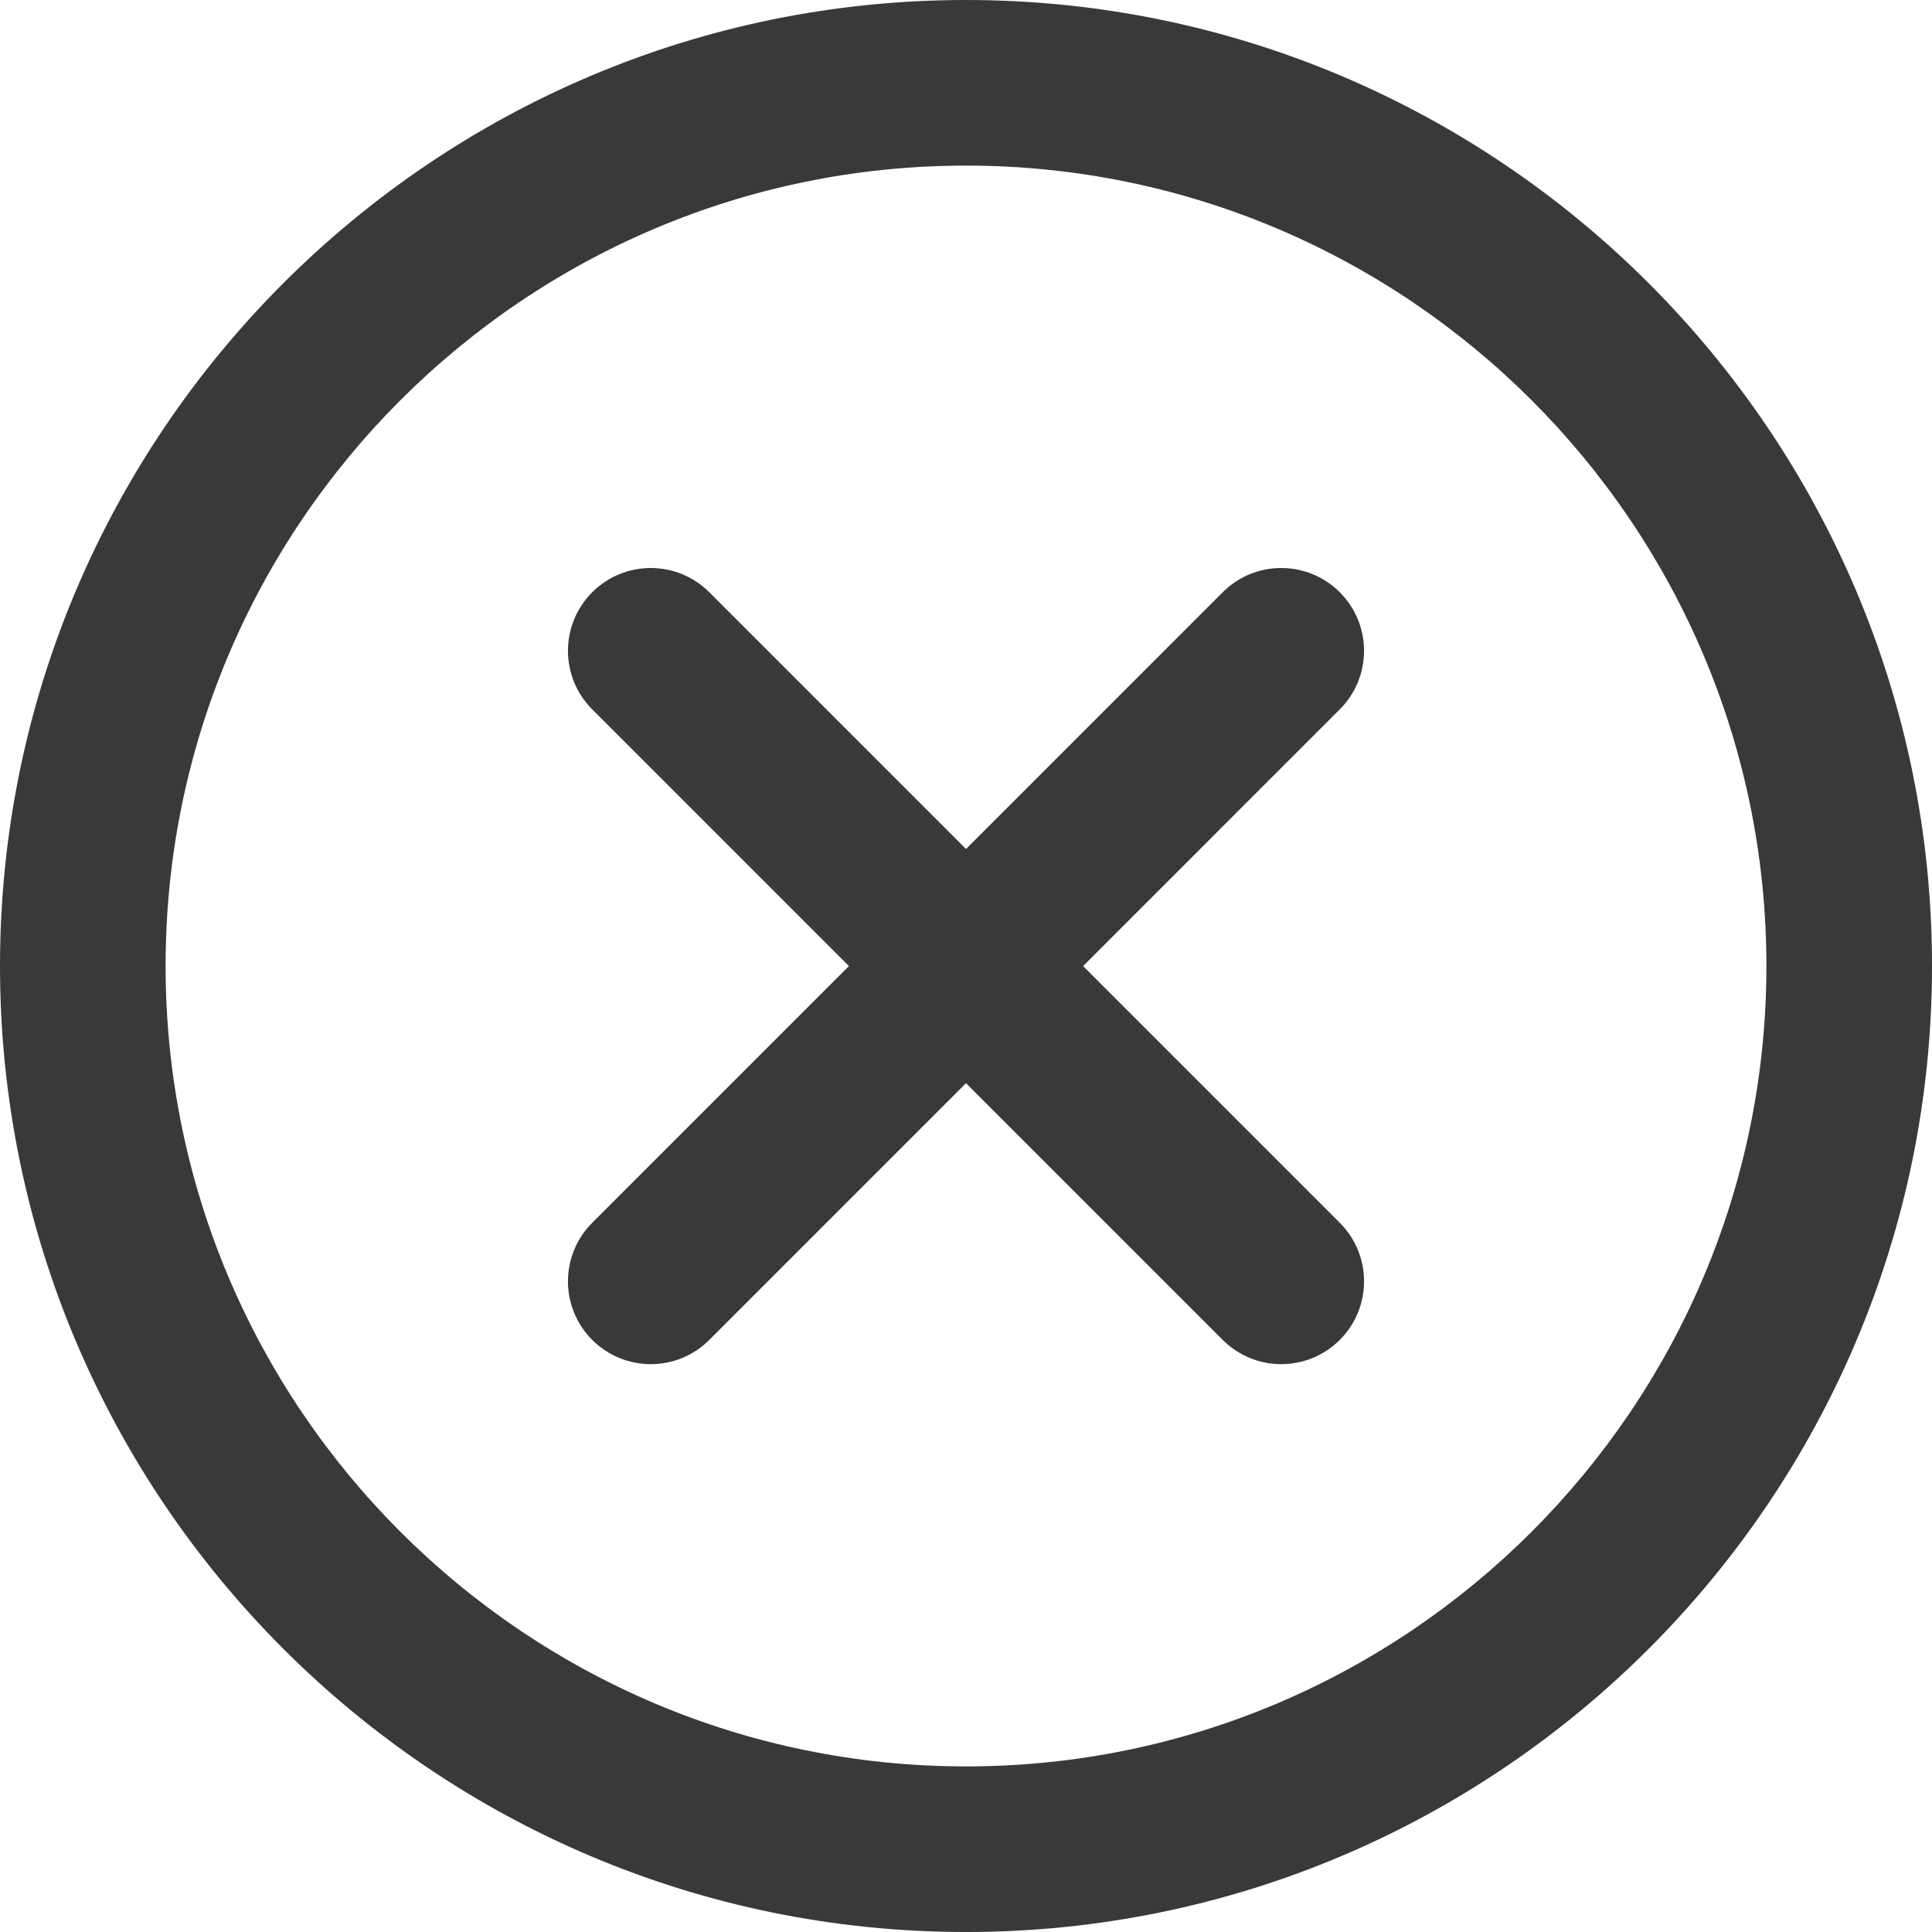 <?xml version='1.0' encoding='iso-8859-1'?>
<!-- Generator: Adobe Illustrator 18.1.1, SVG Export Plug-In . SVG Version: 6.00 Build 0)  -->
<svg viewBox="0 0 174.239 174.239" width="512px" xmlns="http://www.w3.org/2000/svg" version="1.1" id="Capa_1" height="512px" style="enable-background:new 0 0 174.239 174.239;" x="0px" xml:space="preserve" xmlns:xlink="http://www.w3.org/1999/xlink" y="0px">
 <g>
  <path fill="#393939" d="M87.12,0C39.082,0,0,39.082,0,87.12s39.082,87.12,87.12,87.12s87.12-39.082,87.12-87.12S135.157,0,87.12,0z M87.12,159.305   c-39.802,0-72.185-32.383-72.185-72.185S47.318,14.935,87.12,14.935s72.185,32.383,72.185,72.185S126.921,159.305,87.12,159.305z" fill-opacity="1"/>
  <path fill="#393939" d="M120.83,53.414c-2.917-2.917-7.647-2.917-10.559,0L87.12,76.568L63.969,53.414c-2.917-2.917-7.642-2.917-10.559,0   s-2.917,7.642,0,10.559l23.151,23.153L53.409,110.28c-2.917,2.917-2.917,7.642,0,10.559c1.458,1.458,3.369,2.188,5.28,2.188   c1.911,0,3.824-0.729,5.28-2.188L87.12,97.686l23.151,23.153c1.458,1.458,3.369,2.188,5.28,2.188c1.911,0,3.821-0.729,5.28-2.188   c2.917-2.917,2.917-7.642,0-10.559L97.679,87.127l23.151-23.153C123.747,61.057,123.747,56.331,120.83,53.414z" fill-opacity="1"/>
 </g>
 <g/>
 <g/>
 <g/>
 <g/>
 <g/>
 <g/>
 <g/>
 <g/>
 <g/>
 <g/>
 <g/>
 <g/>
 <g/>
 <g/>
 <g/>
</svg>
